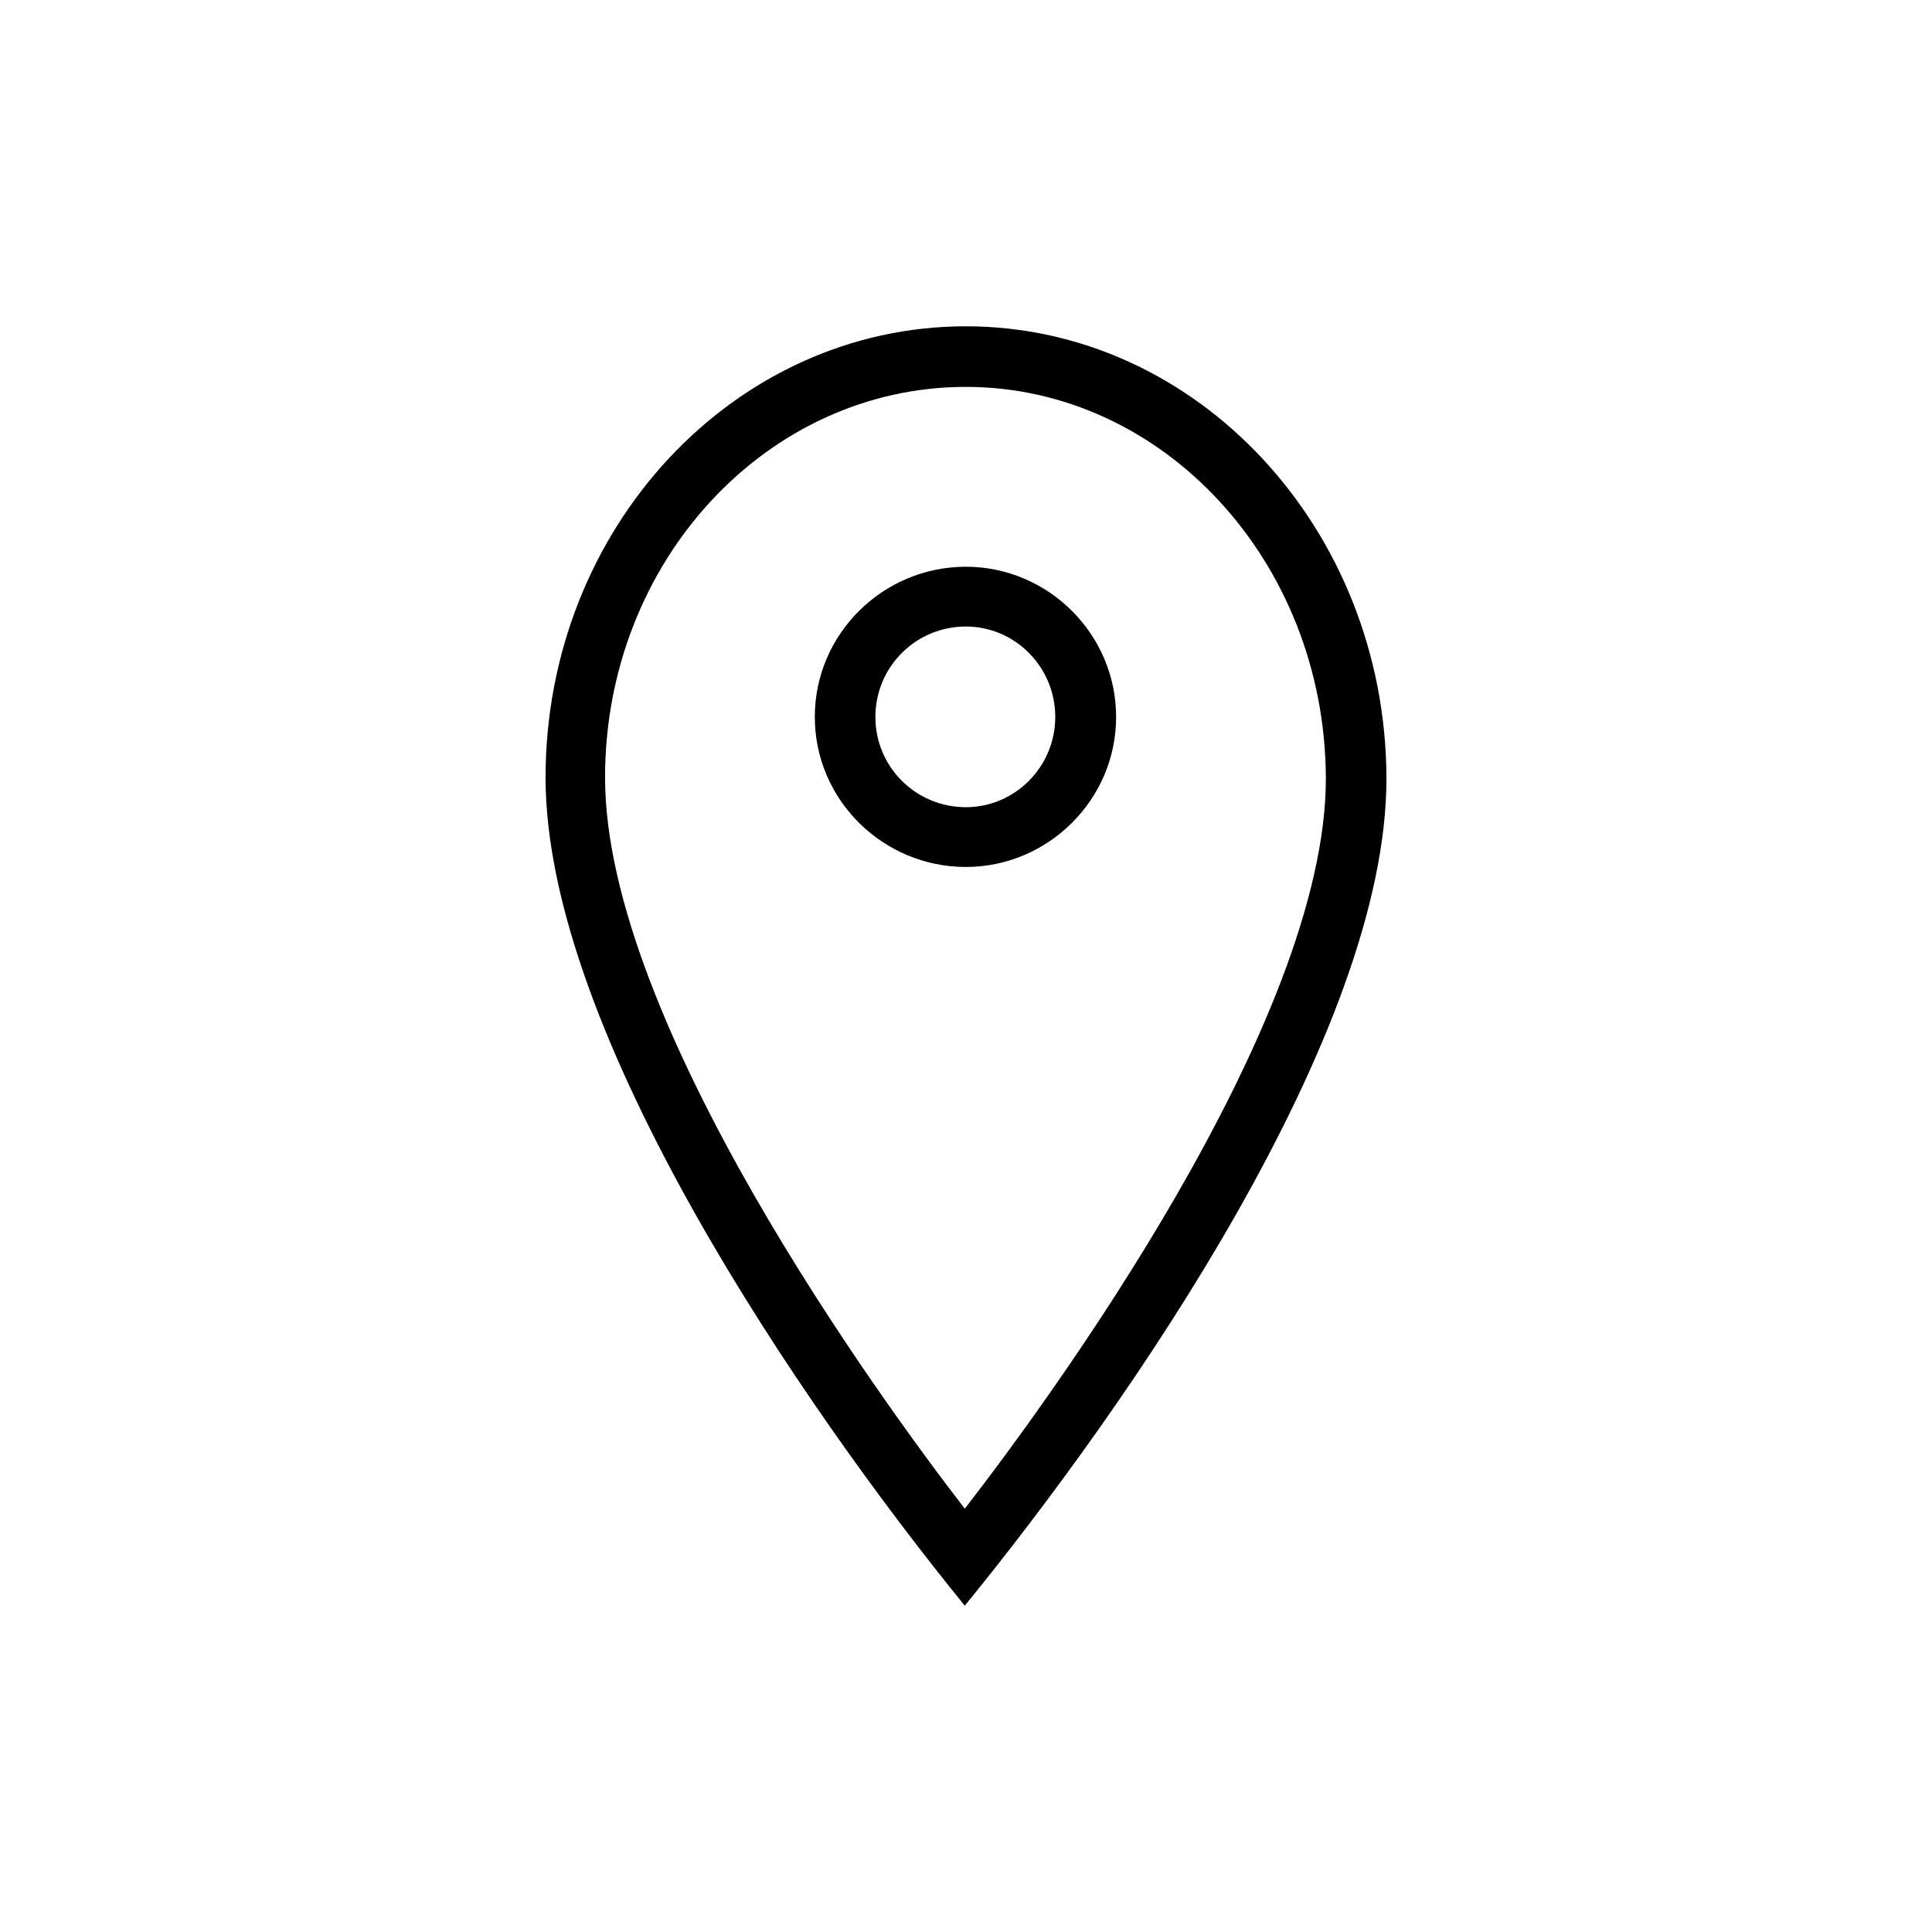 <?xml version="1.0" encoding="UTF-8"?>
<!DOCTYPE svg PUBLIC "-//W3C//DTD SVG 1.1//EN" "http://www.w3.org/Graphics/SVG/1.1/DTD/svg11.dtd">
<!-- Creator: CorelDRAW X7 -->
<svg xmlns="http://www.w3.org/2000/svg" xml:space="preserve" width="0.711in" height="0.711in" version="1.1" style="shape-rendering:geometricPrecision; text-rendering:geometricPrecision; image-rendering:optimizeQuality; fill-rule:evenodd; clip-rule:evenodd"
viewBox="0 0 7111 7111"
 xmlns:xlink="http://www.w3.org/1999/xlink">
 <defs>
  <style type="text/css">
   <![CDATA[
    .fil0 {fill:none}
    .fil1 {fill:black}
   ]]>
  </style>
 </defs>
 <g id="Layer_x0020_1">
  <g id="_2160979222048">
   <rect class="fil0" width="7111" height="7111"/>
   <path class="fil1" d="M3555 3191c302,0 553,-247 553,-552 0,-306 -251,-553 -553,-553 -305,0 -556,247 -556,553 0,305 251,552 556,552zm1548 -329c-4,-917 -698,-1661 -1548,-1661 -854,0 -1547,744 -1547,1661 0,936 945,2313 1543,3048 601,-737 1555,-2107 1552,-3048zm-223 0c3,901 -1023,2296 -1329,2691 -305,-395 -1324,-1790 -1324,-2691 0,-796 596,-1438 1328,-1438 725,0 1321,642 1325,1438zm-996 -223c0,184 -149,332 -329,332 -184,0 -333,-148 -333,-332 0,-185 149,-333 333,-333 180,0 329,148 329,333z"/>
  </g>
 </g>
</svg>
